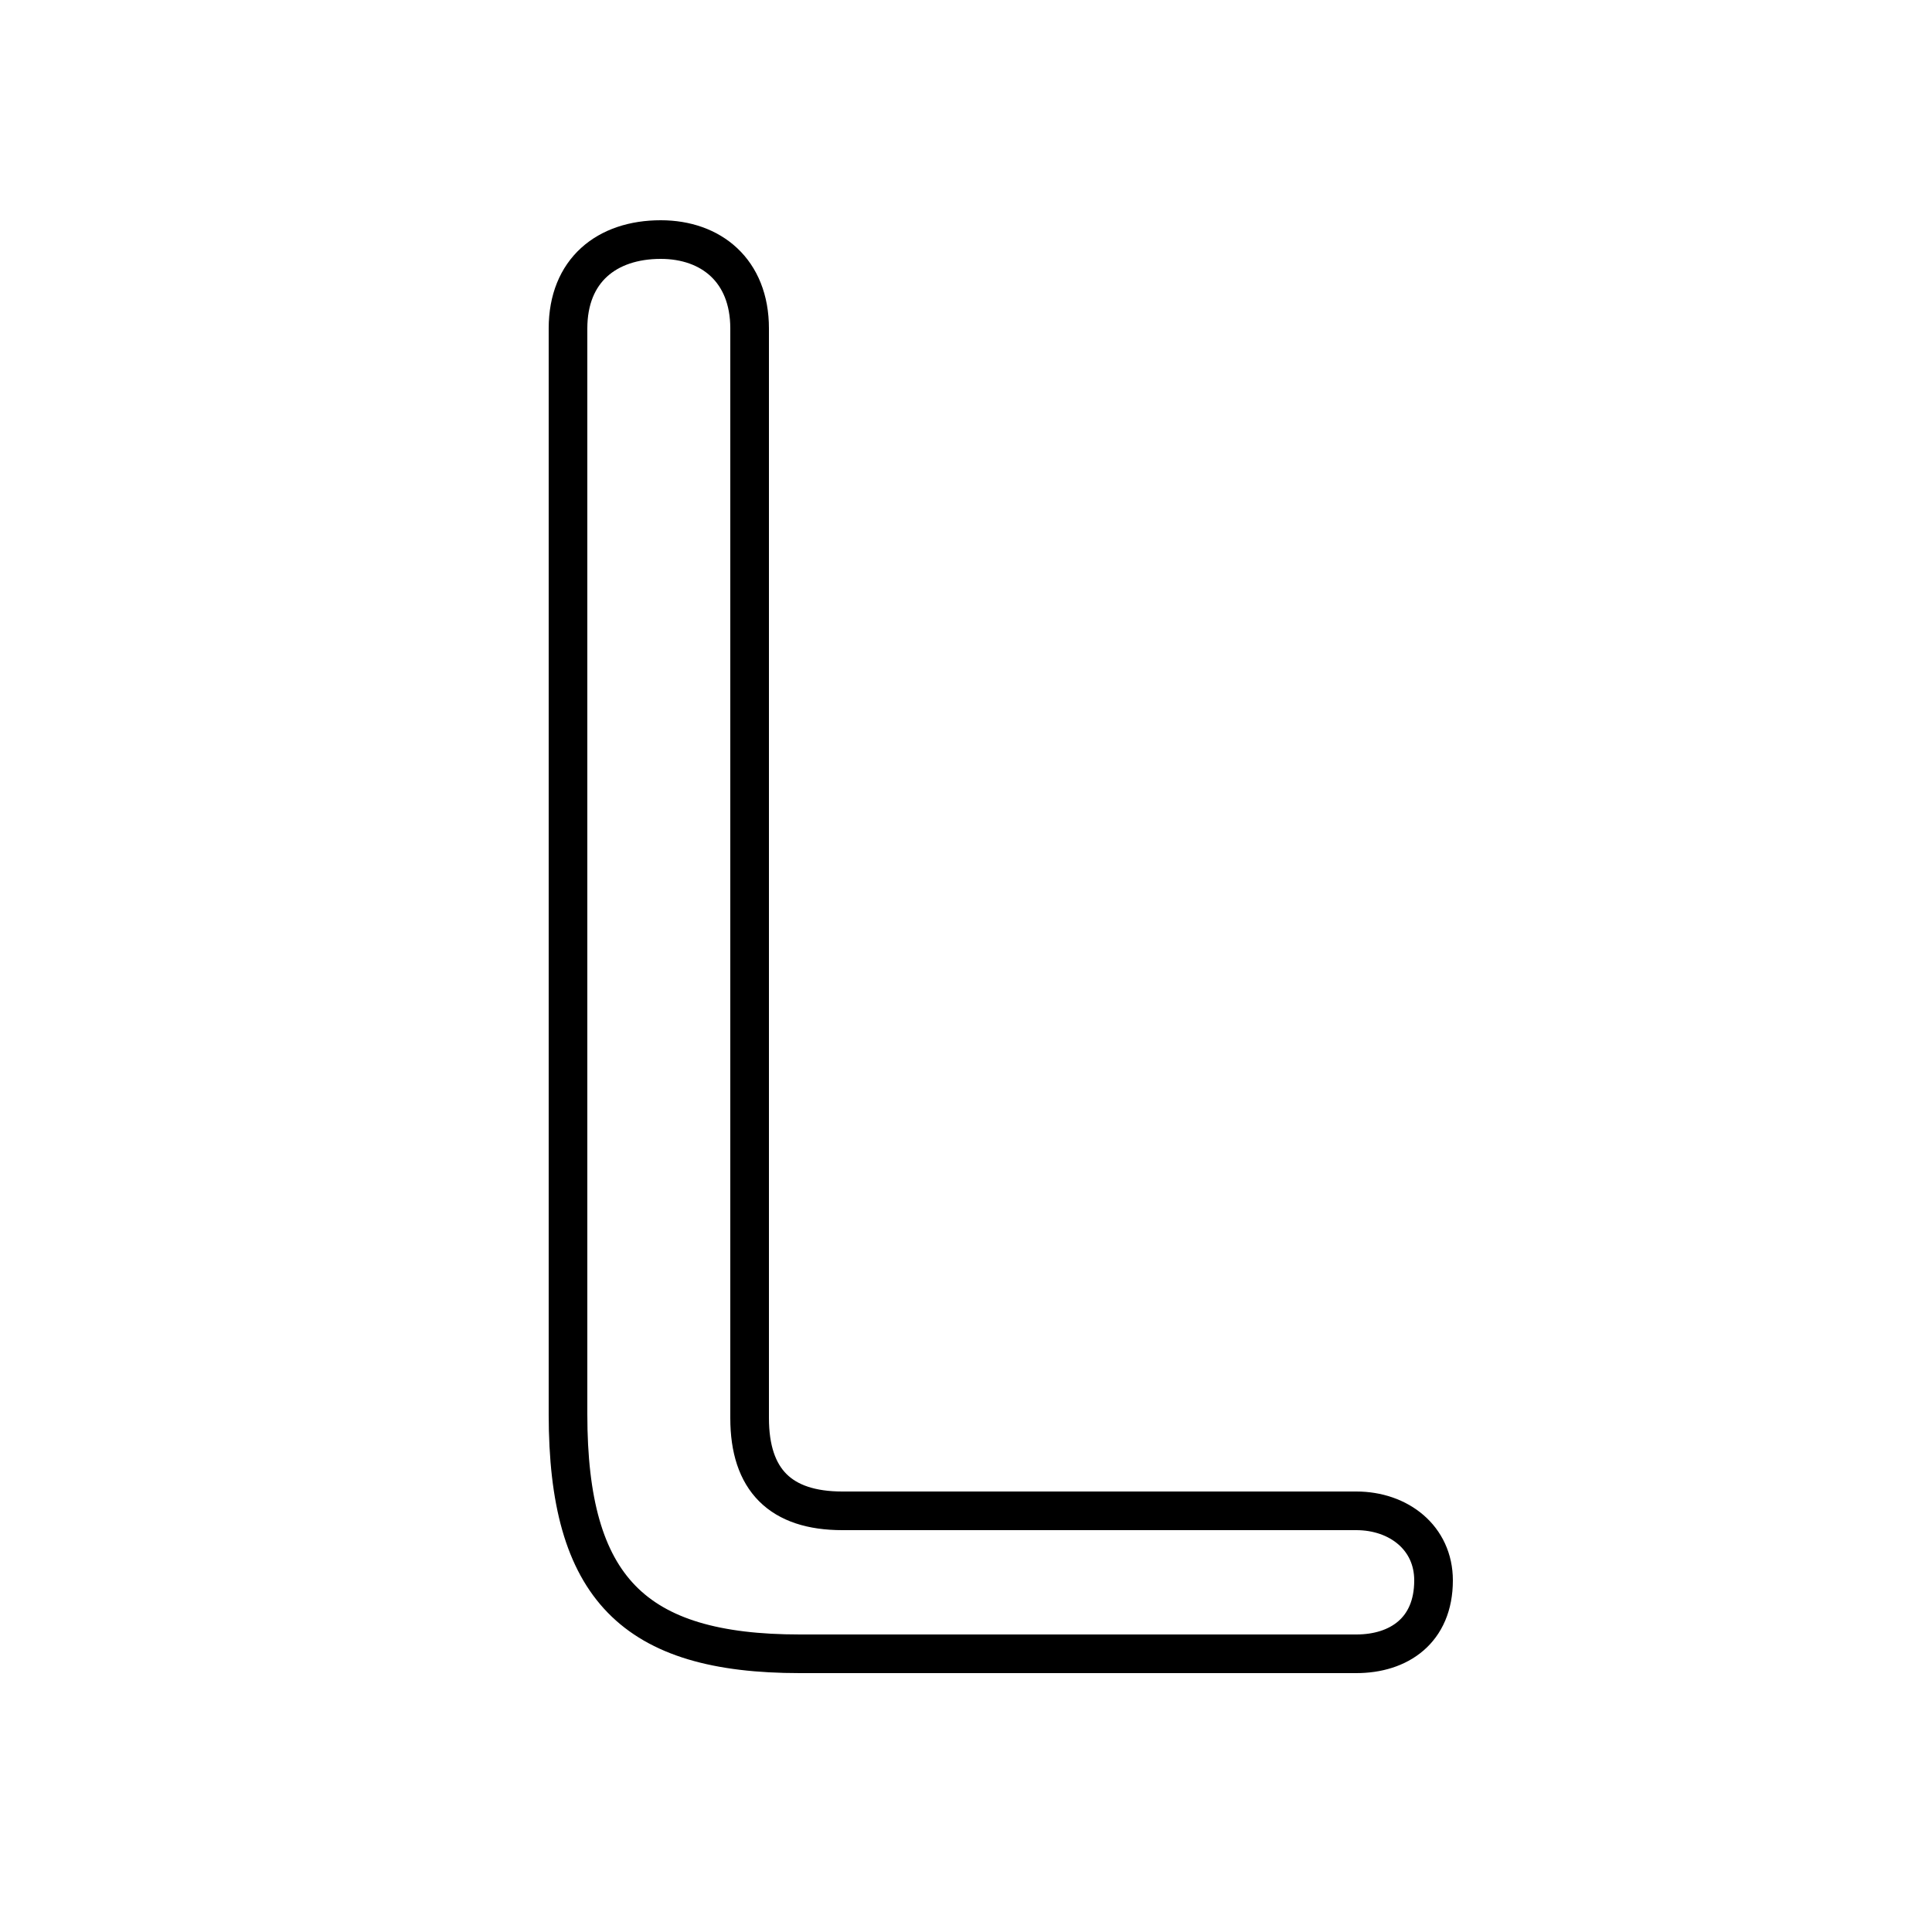 <svg xmlns="http://www.w3.org/2000/svg" viewBox="0 -44.0 50.0 50.0">
    <rect x="0" y="-44.0" width="50.0" height="50.0" fill="#808080" stroke="none"/>
    <g transform="scale(1, -1)">
        <!-- ボディの枠 -->
        <rect x="0" y="-6.0" width="50.0" height="50.0"
            stroke="white" fill="white"/>
        <!-- グリフ座標系の原点 -->
        <circle cx="0" cy="0" r="5" fill="white"/>
        <!-- グリフのアウトライン -->
        <g style="fill:none;stroke:#000000;stroke-width:1;">
<path d="M 21.8 4.9 C 20.2 4.9 19.4 5.7 19.4 7.3 L 19.4 35.5 C 19.4 37.0 18.4 37.8 17.1 37.8 C 15.7 37.8 14.7 37.0 14.7 35.5 L 14.7 7.4 C 14.7 2.9 16.4 1.2 20.7 1.2 L 35.1 1.2 C 36.2 1.2 37.1 1.8 37.1 3.1 C 37.1 4.2 36.2 4.9 35.1 4.9 Z"/>
</g>
</g>
</svg>